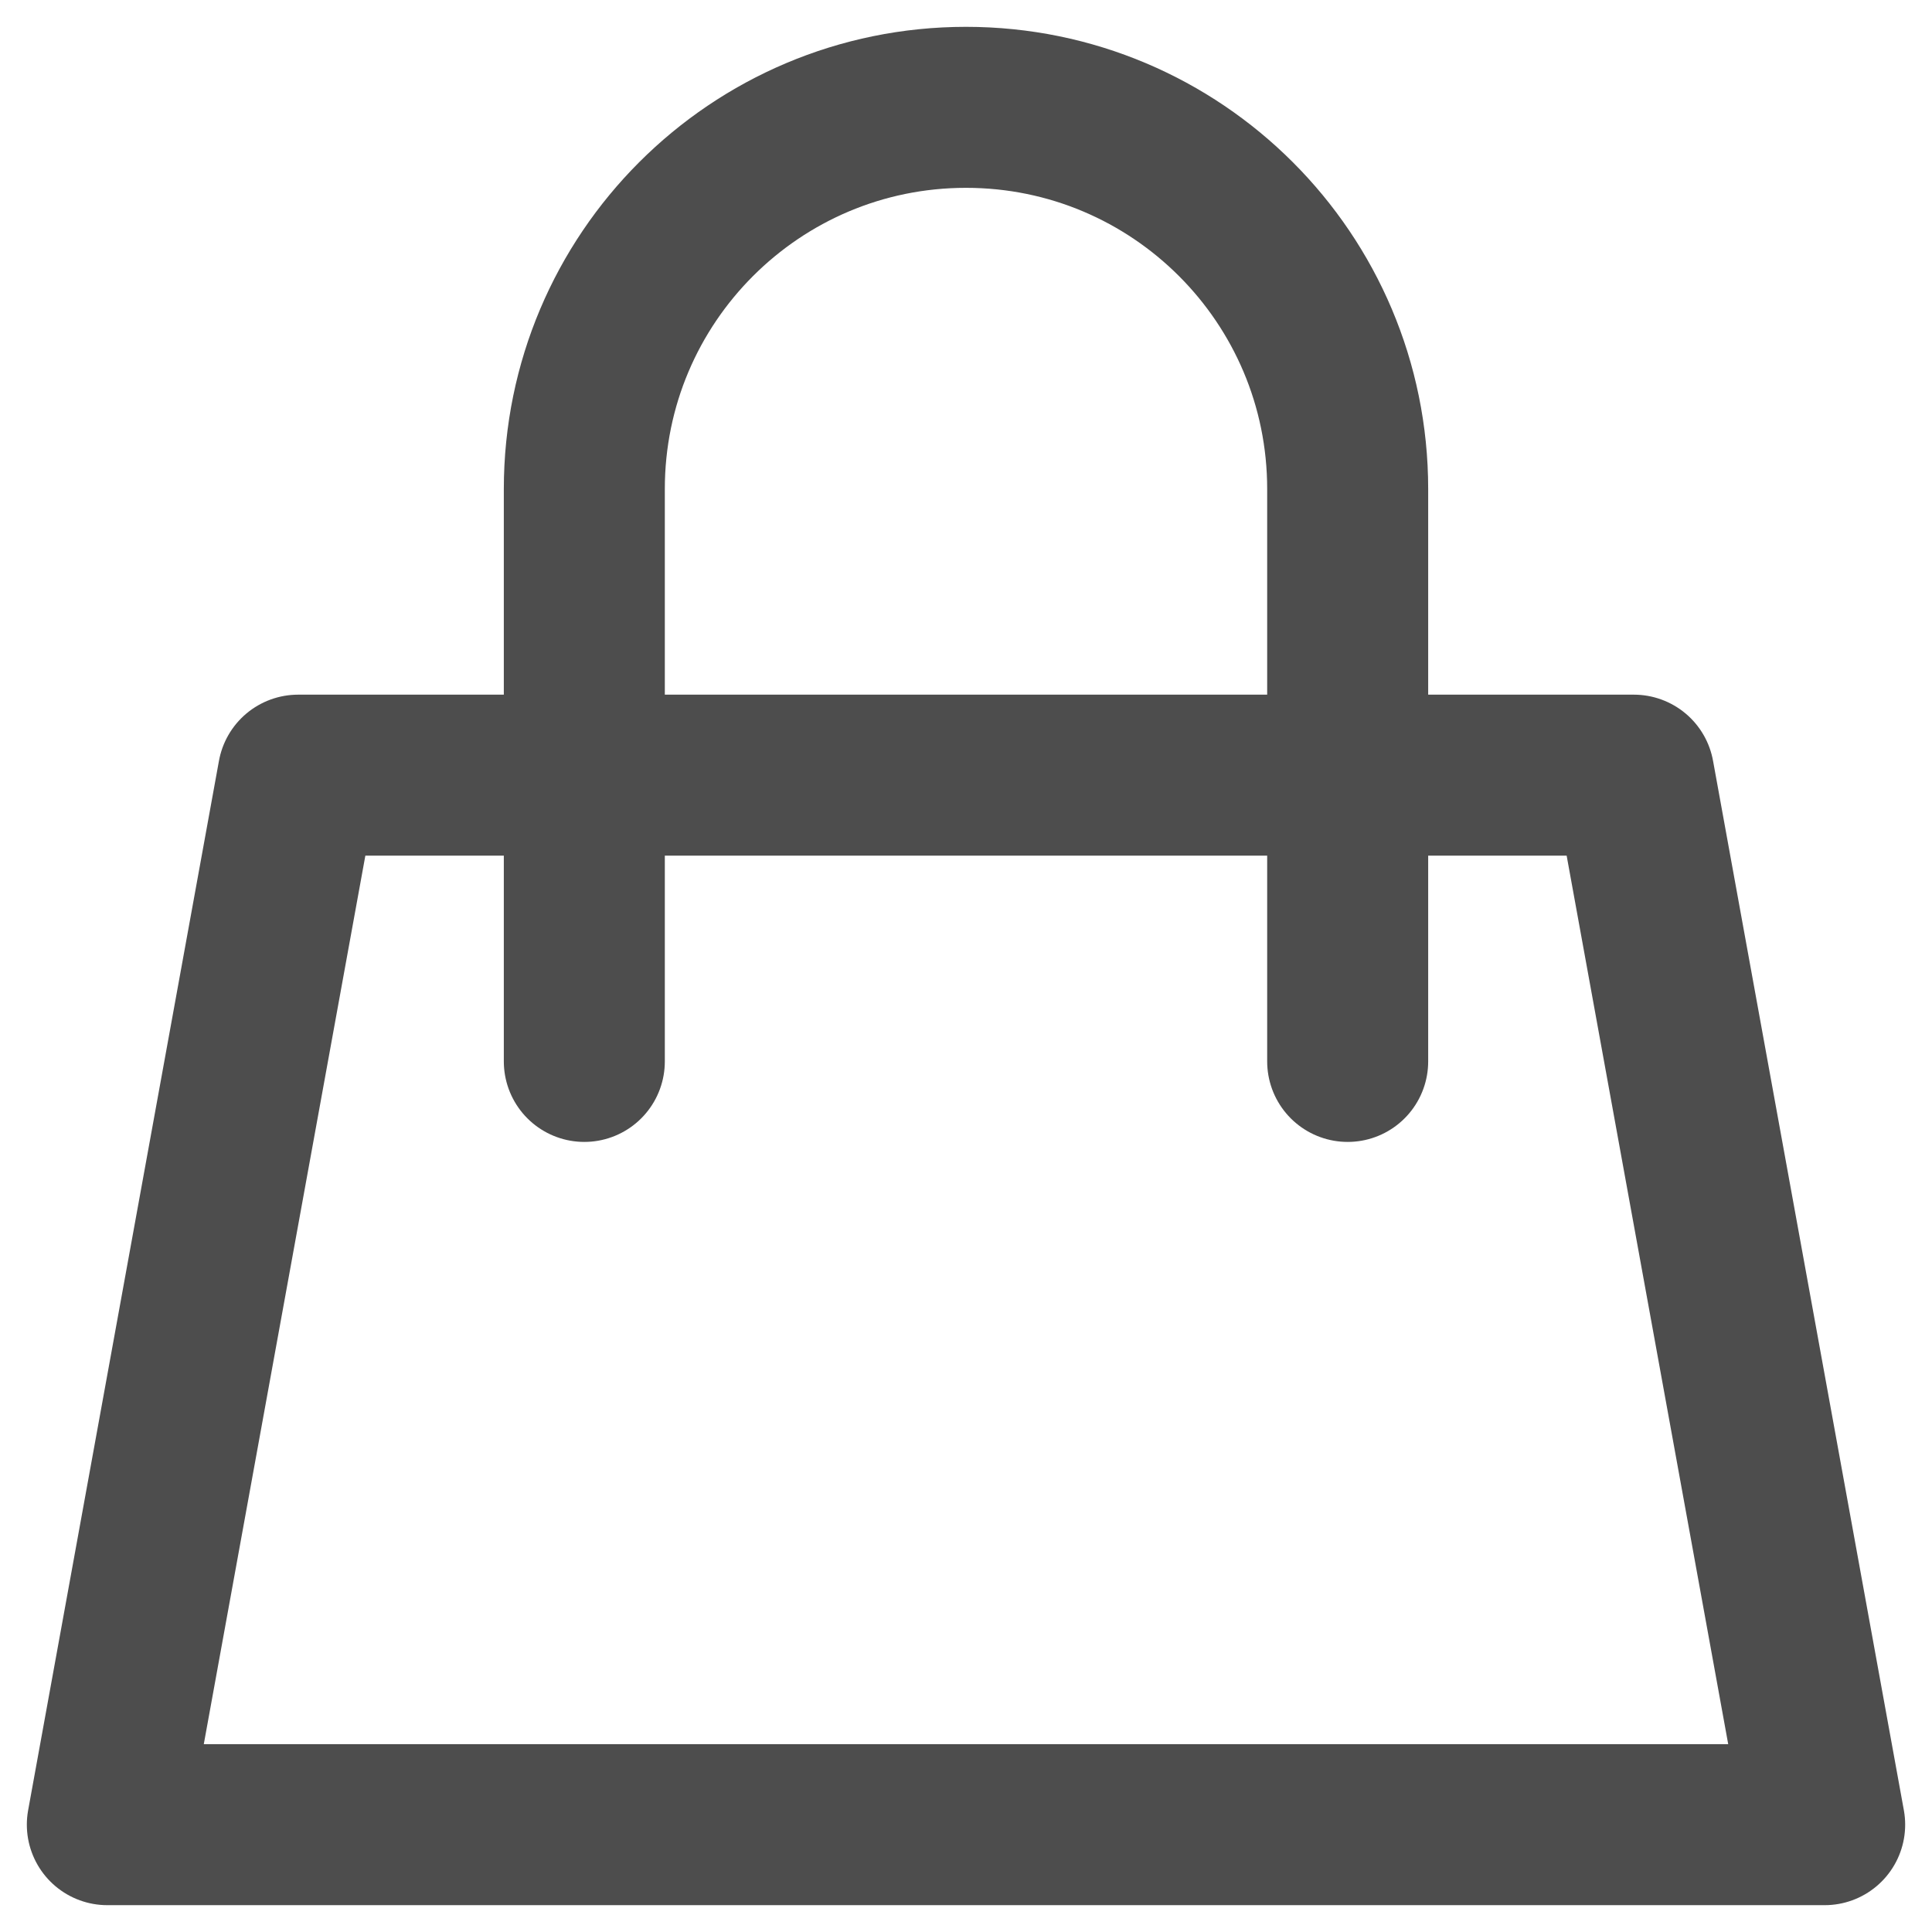 <svg width="18" height="18" viewBox="0 0 18 18" fill="none" xmlns="http://www.w3.org/2000/svg">
<path d="M5.444 7.222H2.778L1 17H17L15.222 7.222H12.556M5.444 7.222V4.556C5.444 2.592 7.036 1 9 1V1C10.964 1 12.556 2.592 12.556 4.556V7.222M5.444 7.222H12.556M5.444 7.222V9.889M12.556 7.222V9.889" stroke="#4D4D4D" stroke-width="1.5" stroke-linecap="round" stroke-linejoin="round"/>
</svg>
